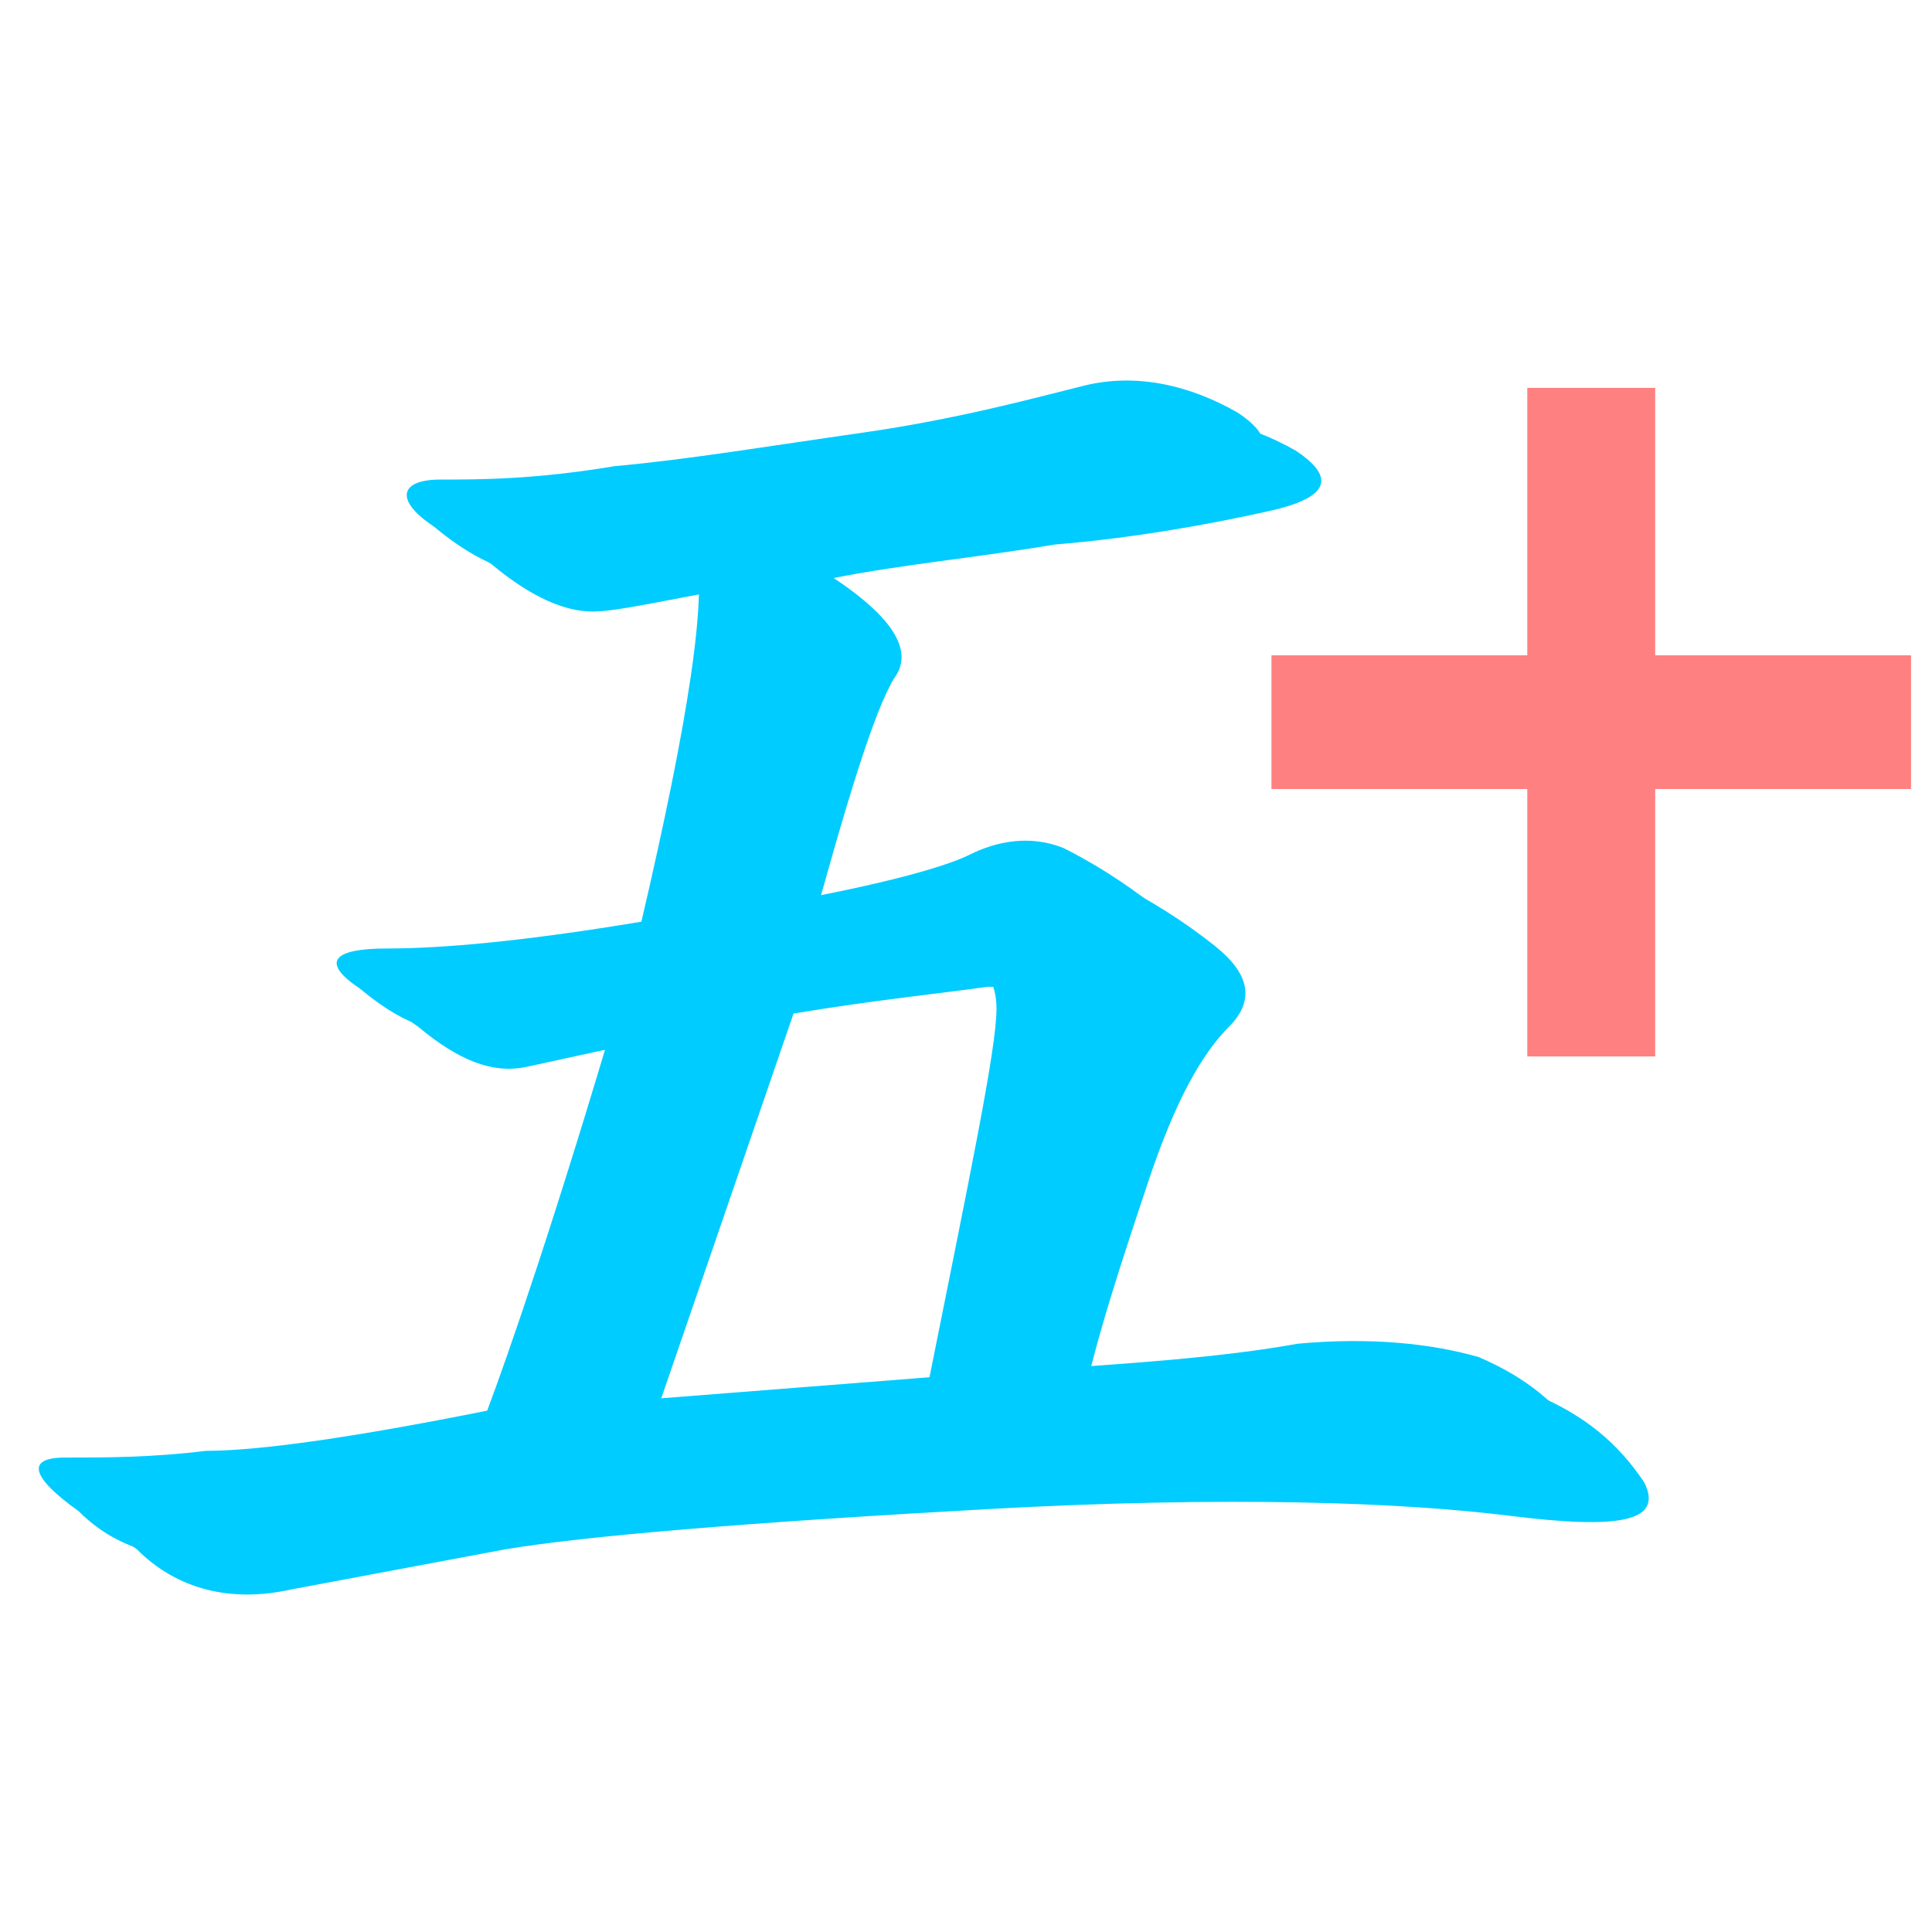 <?xml version="1.0" encoding="UTF-8" standalone="no"?>
<!-- Created with Inkscape (http://www.inkscape.org/) -->

<svg
   xmlns:dc="http://purl.org/dc/elements/1.1/"
   xmlns:cc="http://creativecommons.org/ns#"
   xmlns:rdf="http://www.w3.org/1999/02/22-rdf-syntax-ns#"
   xmlns:svg="http://www.w3.org/2000/svg"
   xmlns="http://www.w3.org/2000/svg"
   xmlns:sodipodi="http://sodipodi.sourceforge.net/DTD/sodipodi-0.dtd"
   xmlns:inkscape="http://www.inkscape.org/namespaces/inkscape"
   width="48"
   height="48"
   id="svg2"
   sodipodi:version="0.32"
   inkscape:version="0.48.3.1 r9886"
   version="1.0"
   sodipodi:docname="wbjj_logo_1.svg"
   inkscape:output_extension="org.inkscape.output.svg.inkscape">
  <defs
     id="defs4">
    <inkscape:perspective
       sodipodi:type="inkscape:persp3d"
       inkscape:vp_x="0 : 526.18109 : 1"
       inkscape:vp_y="0 : 1000 : 0"
       inkscape:vp_z="744.09448 : 526.18109 : 1"
       inkscape:persp3d-origin="372.04724 : 350.78739 : 1"
       id="perspective10" />
  </defs>
  <sodipodi:namedview
     id="base"
     pagecolor="#ffffff"
     bordercolor="#666666"
     borderopacity="1.0"
     gridtolerance="10000"
     guidetolerance="10"
     objecttolerance="10"
     inkscape:pageopacity="0.0"
     inkscape:pageshadow="2"
     inkscape:zoom="5.6"
     inkscape:cx="44.767857"
     inkscape:cy="26.615143"
     inkscape:document-units="px"
     inkscape:current-layer="layer1"
     showgrid="false"
     inkscape:window-width="1280"
     inkscape:window-height="776"
     inkscape:window-x="0"
     inkscape:window-y="24"
     inkscape:window-maximized="1" />
  <g
     inkscape:label="Layer 1"
     inkscape:groupmode="layer"
     id="layer1">
    <g
       id="g2381"
       transform="matrix(1.083,0,0,1.083,-4.009,-0.706)"
       style="fill:#00ccff;fill-opacity:1">
      <path
         id="text3157"
         d="m 19.29,24.361 c -1.537,5.225 -2.612,8.298 -3.074,9.528 -3.074,0.615 -5.225,0.922 -6.454,0.922 -1.229,0.154 -2.305,0.154 -3.227,0.154 -0.922,0 -0.768,0.461 0.307,1.229 0.922,0.922 2.151,1.229 3.535,0.922 l 4.918,-0.922 c 1.844,-0.307 5.532,-0.615 11.065,-0.922 5.532,-0.307 9.528,-0.154 11.987,0.154 2.459,0.307 3.535,0.154 3.074,-0.768 -0.615,-0.922 -1.383,-1.537 -2.459,-1.998 -1.076,-0.307 -2.459,-0.461 -4.149,-0.307 -1.69,0.307 -3.842,0.461 -6.301,0.615 0.307,-1.537 0.922,-3.381 1.537,-5.225 0.615,-1.844 1.229,-2.92 1.844,-3.535 0.615,-0.615 0.461,-1.229 -0.307,-1.844 -0.768,-0.615 -1.537,-1.076 -2.151,-1.383 -0.768,-0.307 -1.537,-0.154 -2.151,0.154 -0.615,0.307 -2.305,0.768 -5.071,1.229 0.922,-3.381 1.537,-5.379 1.998,-6.147 0.461,-0.615 -2e-6,-1.383 -1.383,-2.305 1.537,-0.307 3.227,-0.461 5.071,-0.768 1.844,-0.154 3.535,-0.461 4.918,-0.768 1.383,-0.307 1.537,-0.768 0.615,-1.383 -1.076,-0.615 -2.305,-0.922 -3.535,-0.615 -1.229,0.307 -2.92,0.768 -5.071,1.076 -2.151,0.307 -3.996,0.615 -5.686,0.768 -1.844,0.307 -3.074,0.307 -3.996,0.307 -0.922,0 -1.076,0.461 -0.154,1.076 0.922,0.768 1.69,1.076 2.305,1.076 0.615,0 1.844,-0.307 3.688,-0.615 0.307,1.076 -0.154,3.996 -1.229,8.606 -2.766,0.461 -4.61,0.615 -5.84,0.615 -1.229,0 -1.537,0.307 -0.615,0.922 0.922,0.768 1.69,1.076 2.459,0.922 l 3.535,-0.768 m 7.069,8.76 -7.837,0.615 3.381,-9.835 c 1.844,-0.307 3.381,-0.461 4.457,-0.615 0.922,0 1.537,0.461 1.537,1.383 0,0.922 -0.615,3.842 -1.537,8.452"
         style="font-size:39.341px;font-style:normal;font-variant:normal;font-weight:normal;font-stretch:normal;fill:#00ccff;fill-opacity:1;stroke:none;font-family:Brioso Pro;-inkscape-font-specification:Brioso Pro"
         inkscape:connector-curvature="0" />
      <path
         id="text2383"
         d="m 17.952,23.485 c -1.537,5.225 -2.612,8.298 -3.074,9.528 -3.074,0.615 -5.225,0.922 -6.454,0.922 -1.229,0.154 -2.305,0.154 -3.227,0.154 -0.922,0 -0.768,0.461 0.307,1.229 0.922,0.922 2.151,1.229 3.535,0.922 l 4.918,-0.922 c 1.844,-0.307 5.532,-0.615 11.065,-0.922 5.532,-0.307 9.528,-0.154 11.987,0.154 2.459,0.307 3.535,0.154 3.074,-0.768 -0.615,-0.922 -1.383,-1.537 -2.459,-1.998 -1.076,-0.307 -2.459,-0.461 -4.149,-0.307 -1.69,0.307 -3.842,0.461 -6.301,0.615 0.307,-1.537 0.922,-3.381 1.537,-5.225 0.615,-1.844 1.229,-2.92 1.844,-3.535 0.615,-0.615 0.461,-1.229 -0.307,-1.844 -0.768,-0.615 -1.537,-1.076 -2.151,-1.383 -0.768,-0.307 -1.537,-0.154 -2.151,0.154 -0.615,0.307 -2.305,0.768 -5.071,1.229 0.922,-3.381 1.537,-5.379 1.998,-6.147 0.461,-0.615 -10e-7,-1.383 -1.383,-2.305 1.537,-0.307 3.227,-0.461 5.071,-0.768 1.844,-0.154 3.535,-0.461 4.918,-0.768 1.383,-0.307 1.537,-0.768 0.615,-1.383 -1.076,-0.615 -2.305,-0.922 -3.535,-0.615 -1.229,0.307 -2.92,0.768 -5.071,1.076 -2.151,0.307 -3.996,0.615 -5.686,0.768 -1.844,0.307 -3.074,0.307 -3.996,0.307 -0.922,0 -1.076,0.461 -0.154,1.076 0.922,0.768 1.69,1.076 2.305,1.076 0.615,0 1.844,-0.307 3.688,-0.615 0.307,1.076 -0.154,3.996 -1.229,8.606 -2.766,0.461 -4.61,0.615 -5.84,0.615 -1.229,0 -1.537,0.307 -0.615,0.922 0.922,0.768 1.69,1.076 2.459,0.922 l 3.535,-0.768 m 7.069,8.76 -7.837,0.615 3.381,-9.835 c 1.844,-0.307 3.381,-0.461 4.457,-0.615 0.922,0 1.537,0.461 1.537,1.383 0,0.922 -0.615,3.842 -1.537,8.452"
         style="font-size:39.341px;font-style:normal;font-variant:normal;font-weight:normal;font-stretch:normal;fill:#00ccff;fill-opacity:1;stroke:none;font-family:Brioso Pro;-inkscape-font-specification:Brioso Pro"
         inkscape:connector-curvature="0" />
    </g>
    <g
       id="layer12"
       transform="matrix(1.589,0,0,1.661,-68.518,-1201.232)"
       style="color:#000000;fill:#ff8080;fill-opacity:1;fill-rule:nonzero;stroke:none;stroke-width:0.798;marker:none;visibility:visible;display:inline;overflow:visible;enable-background:accumulate">
      <path
         inkscape:connector-curvature="0"
         id="rect31992"
         style="color:#000000;fill:#ff8080;fill-opacity:1;fill-rule:nonzero;stroke:none;stroke-width:0.798;marker:none;visibility:visible;display:inline;overflow:visible;enable-background:accumulate"
         d="m 67,729 v 4 h -4 v 2 h 4 v 4 h 2 v -4 h 4 v -2 h -4 v -4 h -2 z" />
    </g>
  </g>
</svg>
